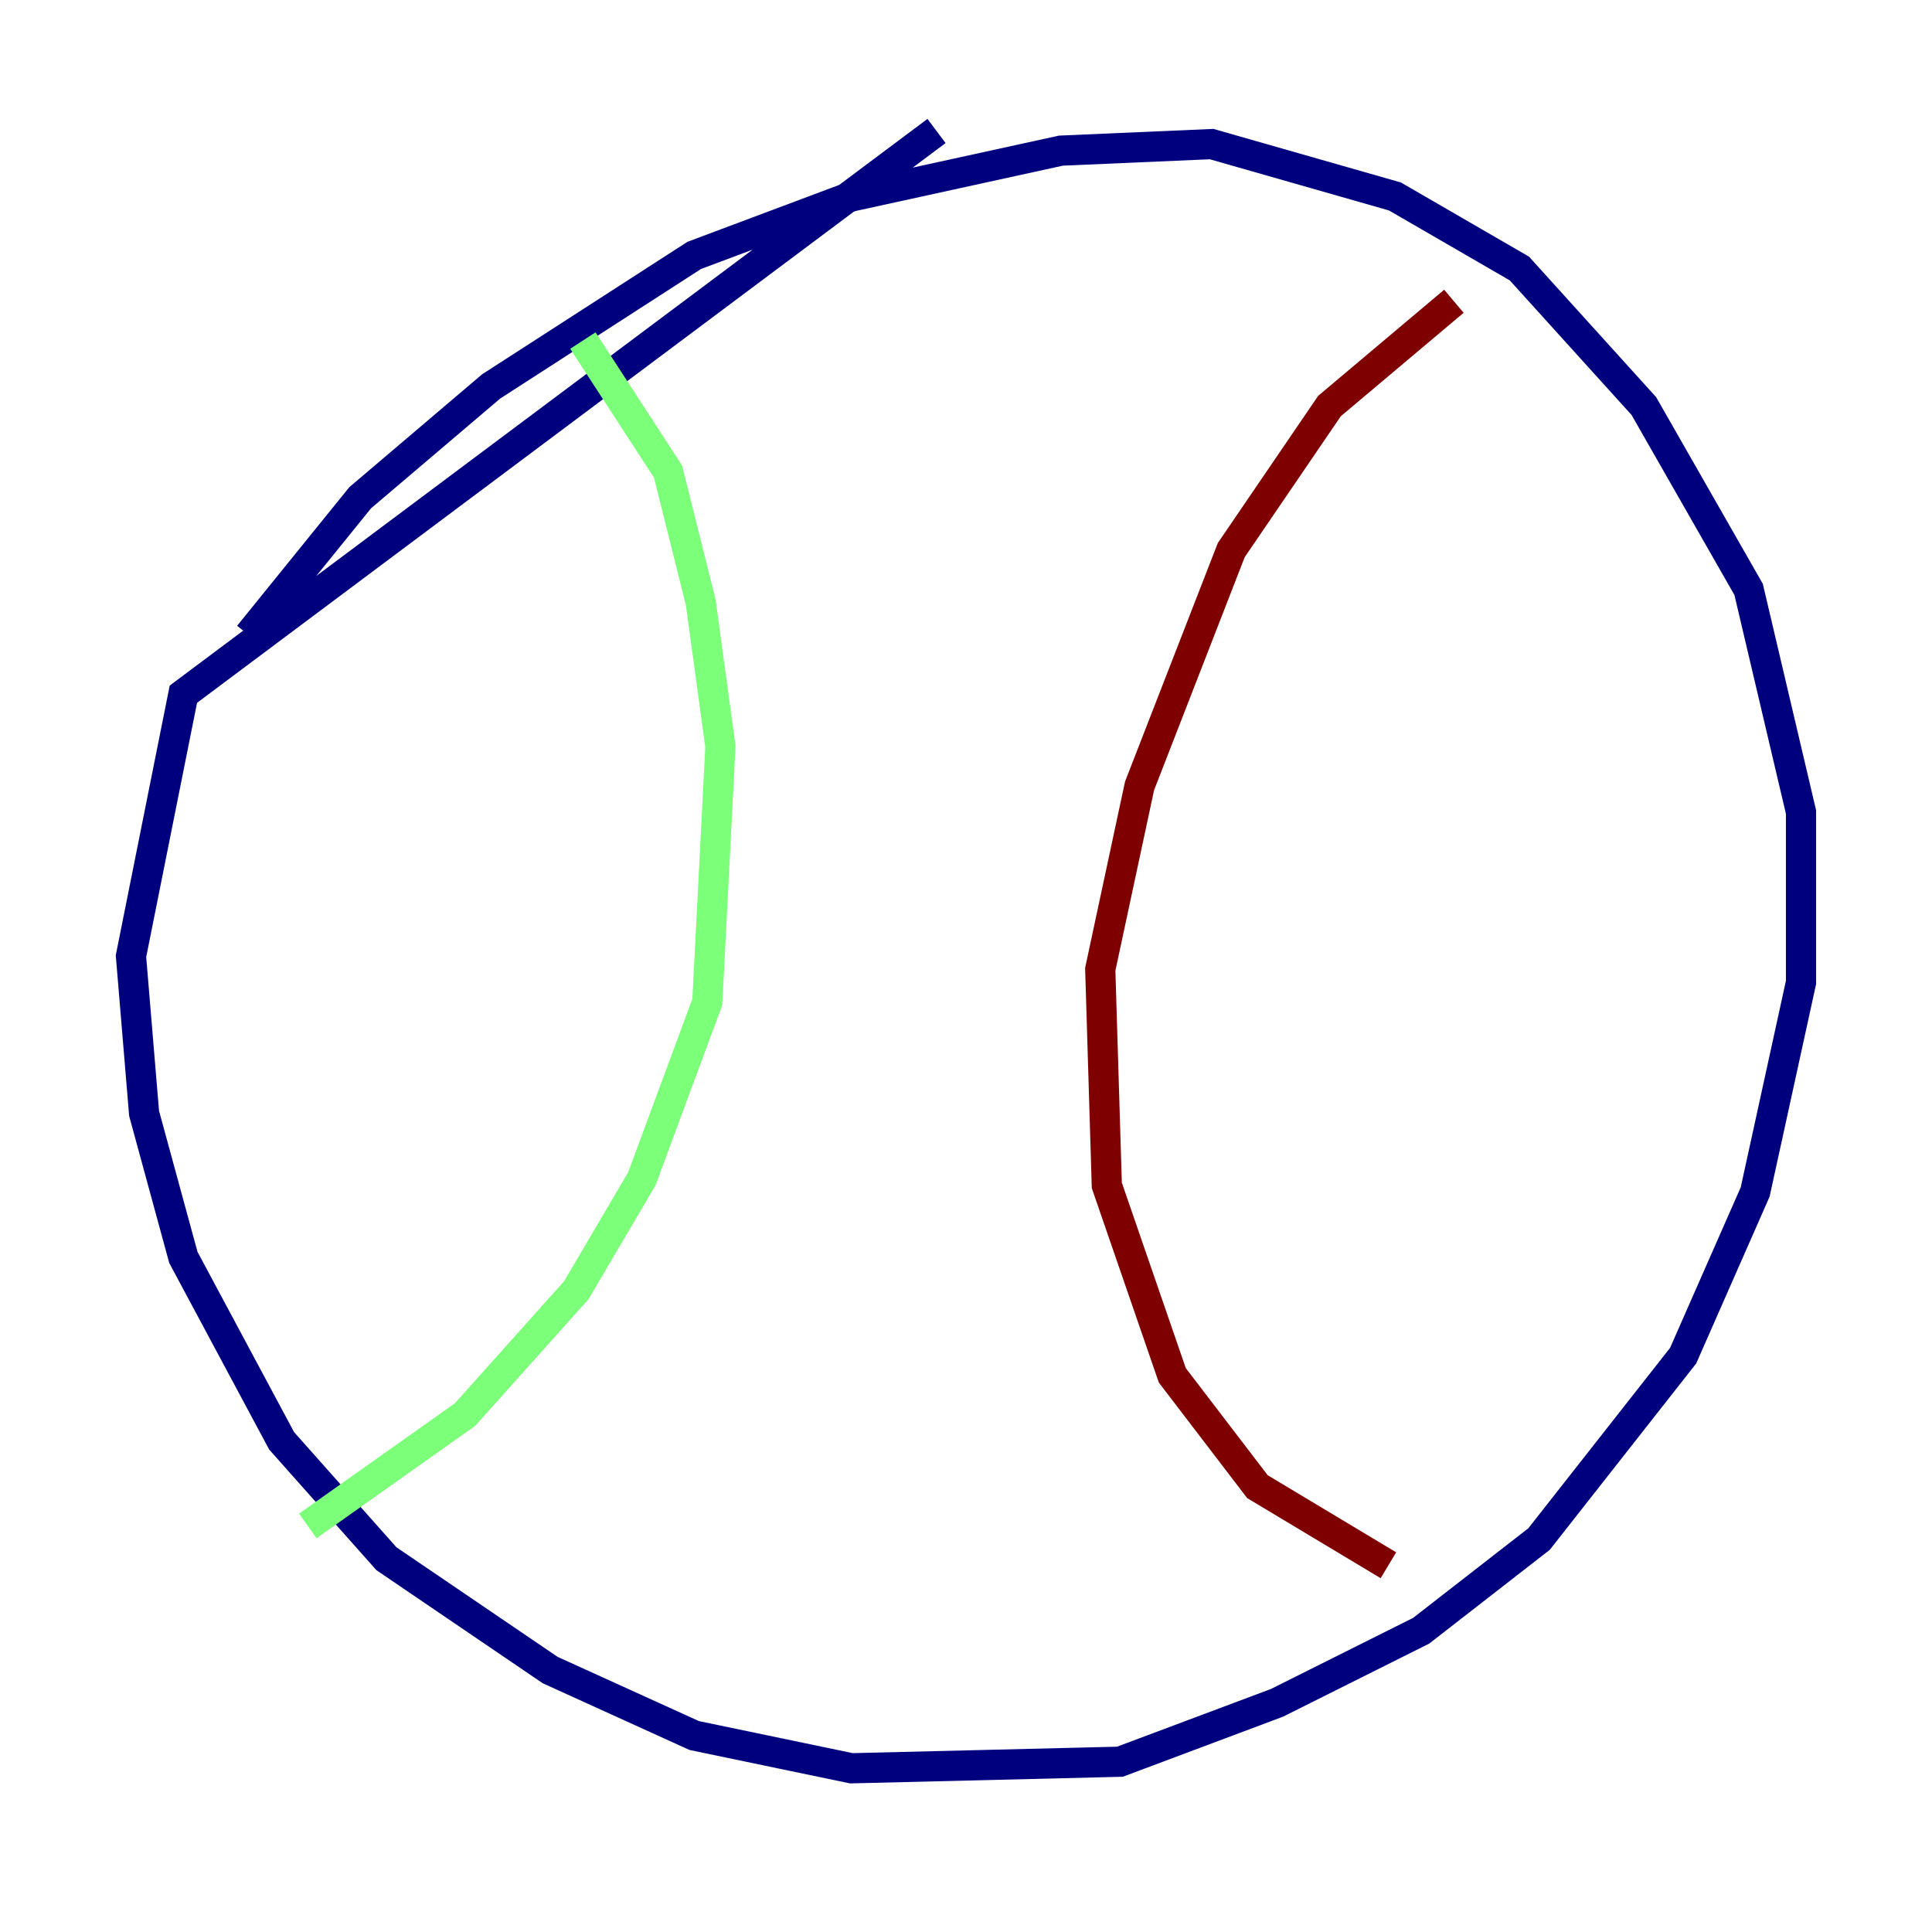 <?xml version="1.0" encoding="utf-8" ?>
<svg baseProfile="tiny" height="128" version="1.2" viewBox="0,0,128,128" width="128" xmlns="http://www.w3.org/2000/svg" xmlns:ev="http://www.w3.org/2001/xml-events" xmlns:xlink="http://www.w3.org/1999/xlink"><defs /><polyline fill="none" points="62.047,8.678 12.149,45.993 8.678,63.349 9.546,73.763 12.149,83.308 18.658,95.458 25.6,103.268 36.447,110.644 45.993,114.983 56.407,117.153 74.197,116.719 84.61,112.814 94.156,108.041 101.966,101.966 111.512,89.817 116.285,78.969 119.322,65.085 119.322,53.803 115.851,39.051 108.909,26.902 100.664,17.79 92.42,13.017 80.271,9.546 70.291,9.98 56.407,13.017 45.993,16.922 32.542,25.6 23.864,32.976 16.488,42.088" stroke="#00007f" stroke-width="2" /><polyline fill="none" points="38.617,22.563 44.258,31.241 46.427,39.919 47.729,49.464 46.861,66.386 42.522,78.102 38.183,85.478 30.807,93.722 20.393,101.098" stroke="#7cff79" stroke-width="2" /><polyline fill="none" points="96.325,19.959 88.081,26.902 81.573,36.447 75.498,52.068 72.895,64.217 73.329,78.536 77.668,91.119 83.308,98.495 91.986,103.702" stroke="#7f0000" stroke-width="2" /></svg>